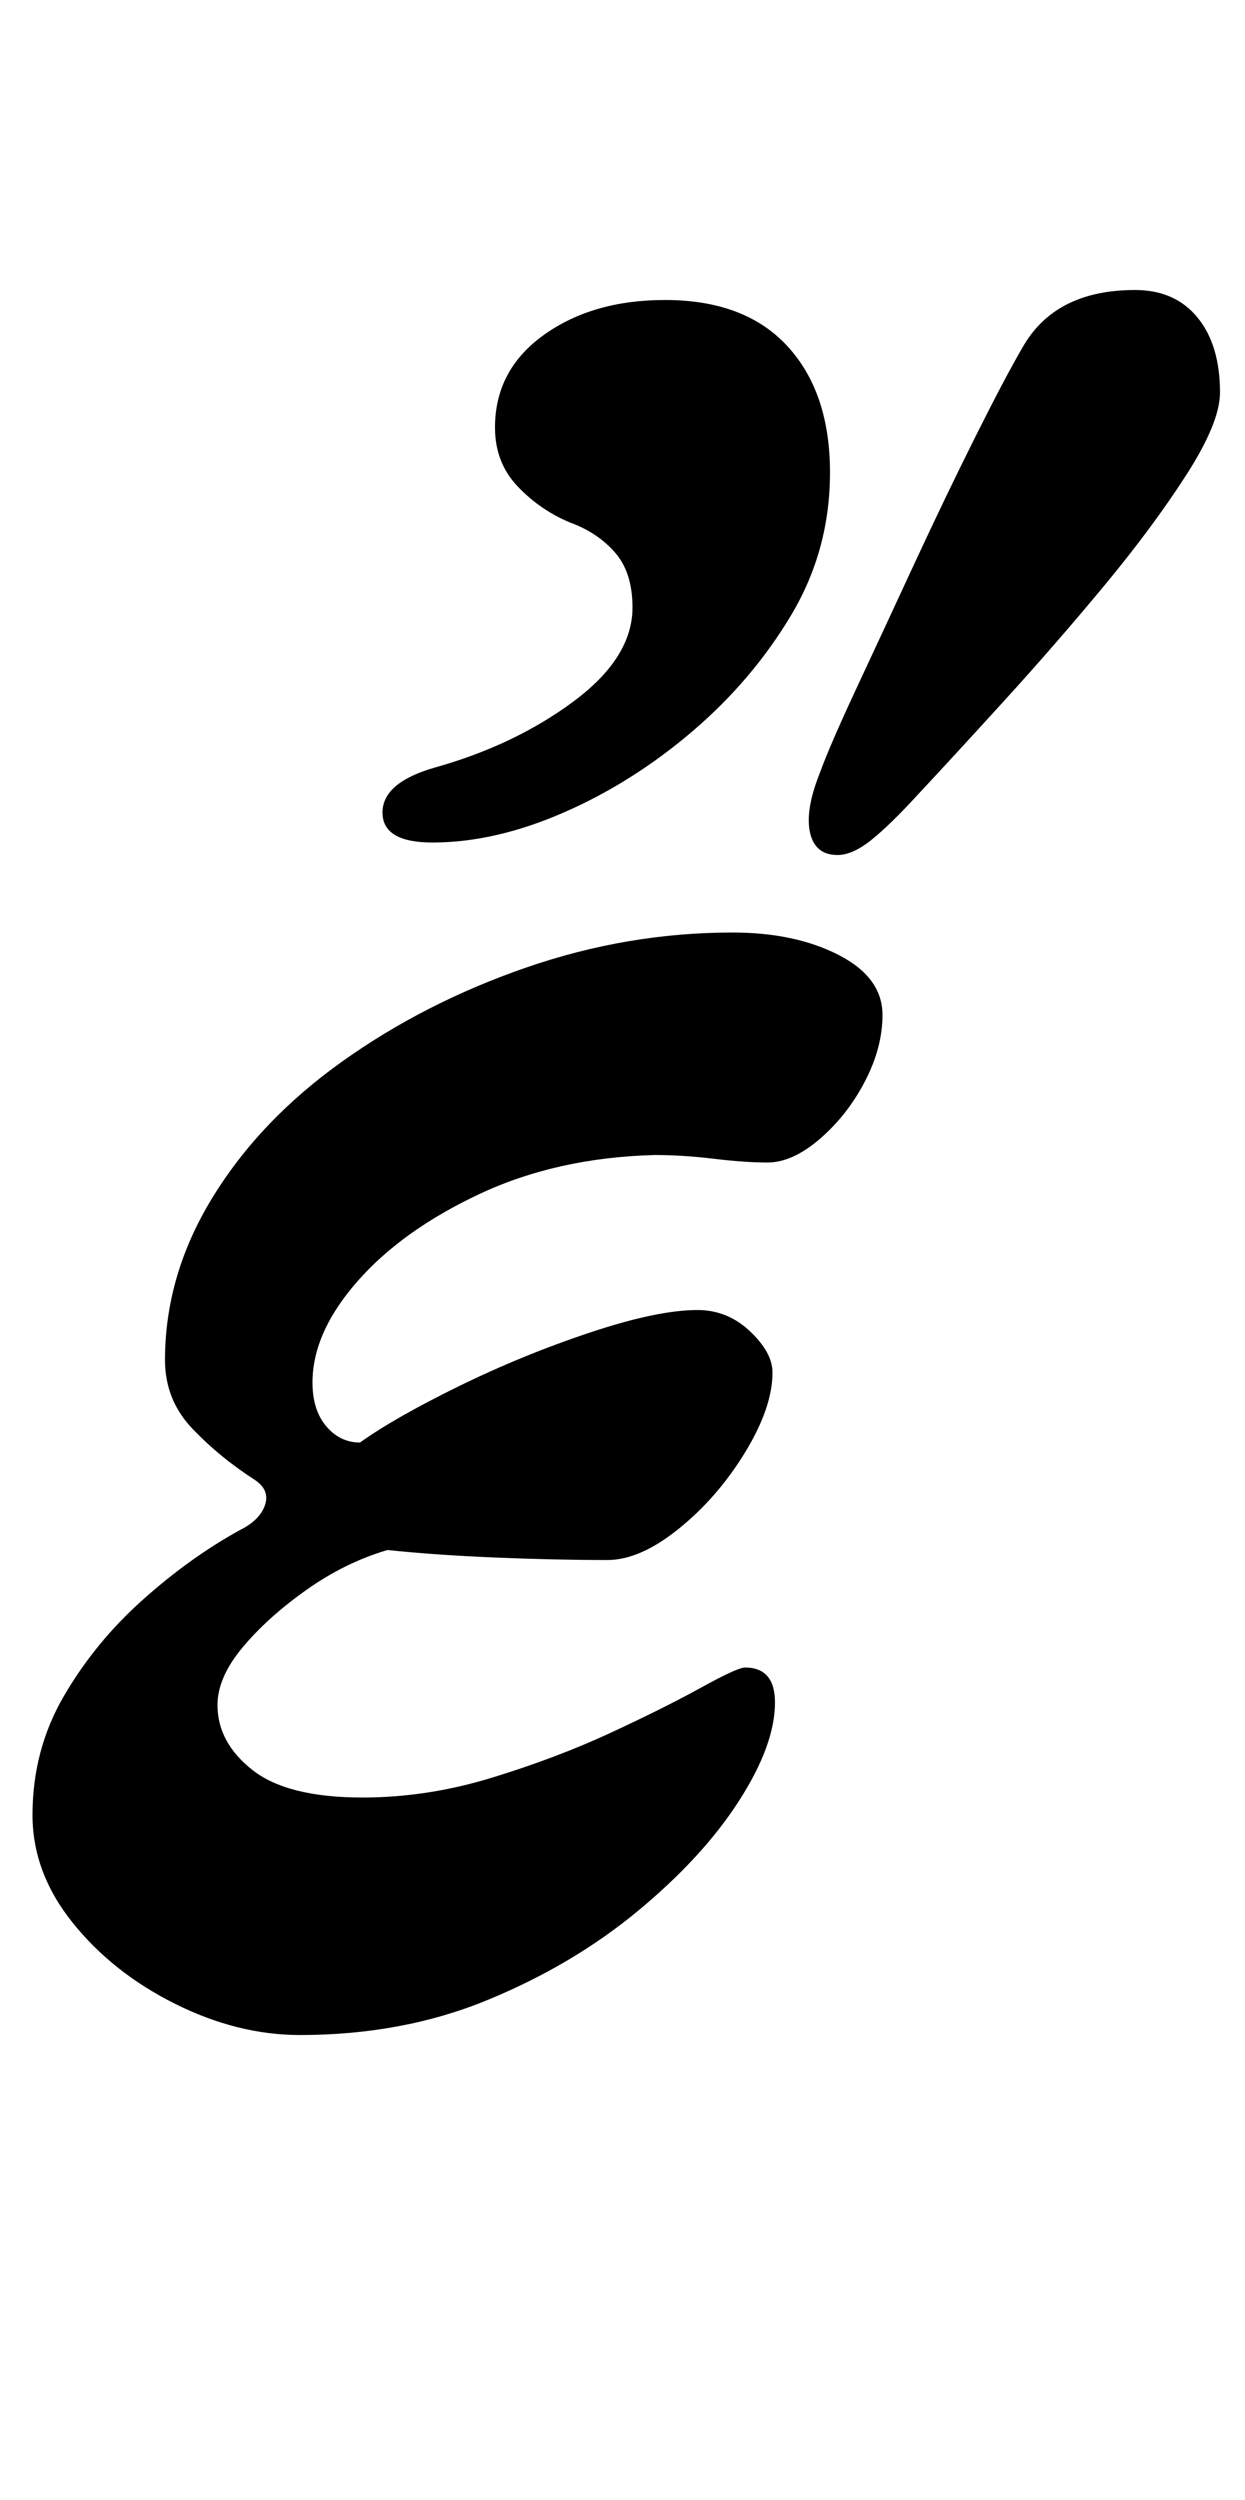 <?xml version="1.0" standalone="no"?>
<!DOCTYPE svg PUBLIC "-//W3C//DTD SVG 1.1//EN" "http://www.w3.org/Graphics/SVG/1.1/DTD/svg11.dtd" >
<svg xmlns="http://www.w3.org/2000/svg" xmlns:xlink="http://www.w3.org/1999/xlink" version="1.1" viewBox="-10 0 498 1000">
  <g transform="matrix(1 0 0 -1 0 800)">
   <path fill="currentColor"
d="M110 -14q-25 0 -50 12.5t-41 32.5t-16 43q0 26 12.5 47.5t31.5 38.5t39 28q8 4 10 10t-4 10q-14 9 -25 20.5t-11 27.5q0 34 19 65t52 54.5t73.5 37.5t82.5 14q25 0 42.5 -9t17.5 -24q0 -13 -7 -26.5t-18 -23t-21 -9.5q-9 0 -21.5 1.5t-23.5 1.5q-39 -1 -70 -15.5t-49 -35
t-18 -40.5q0 -11 5.5 -17.5t13.5 -6.5q14 10 39.5 22.5t52.5 21.5t43 9q12 0 21 -8.5t9 -16.5q0 -14 -11 -32t-26.5 -30.5t-28.5 -12.5q-21 0 -45 1t-43 3q-17 -5 -32.5 -16t-25.5 -23t-10 -23q0 -15 14 -26t44 -11q26 0 52 8t47.5 18t36 18t17.5 8q12 0 12 -14
q0 -17 -14.5 -39.5t-40.5 -44t-60 -35.5t-75 -14zM325 458q-9 0 -11 9t4 24q4 11 14.5 33.5t23 49.5t24.5 51t19 36q13 23 45 23q16 0 25 -11t9 -30q0 -12 -13.5 -33t-33 -44.5t-40 -46t-34.5 -37.5q-11 -12 -18.5 -18t-13.5 -6zM163 463q-20 0 -20 12t21 18q32 9 55.5 26.5
t23.5 37.5q0 14 -7 22t-18 12q-12 5 -21 14.5t-9 23.5q0 23 19.5 37t48.5 14q32 0 49 -18.5t17 -50.5q0 -31 -15.5 -57t-39.5 -46.5t-51.5 -32.5t-52.5 -12z" />
  </g>

</svg>
